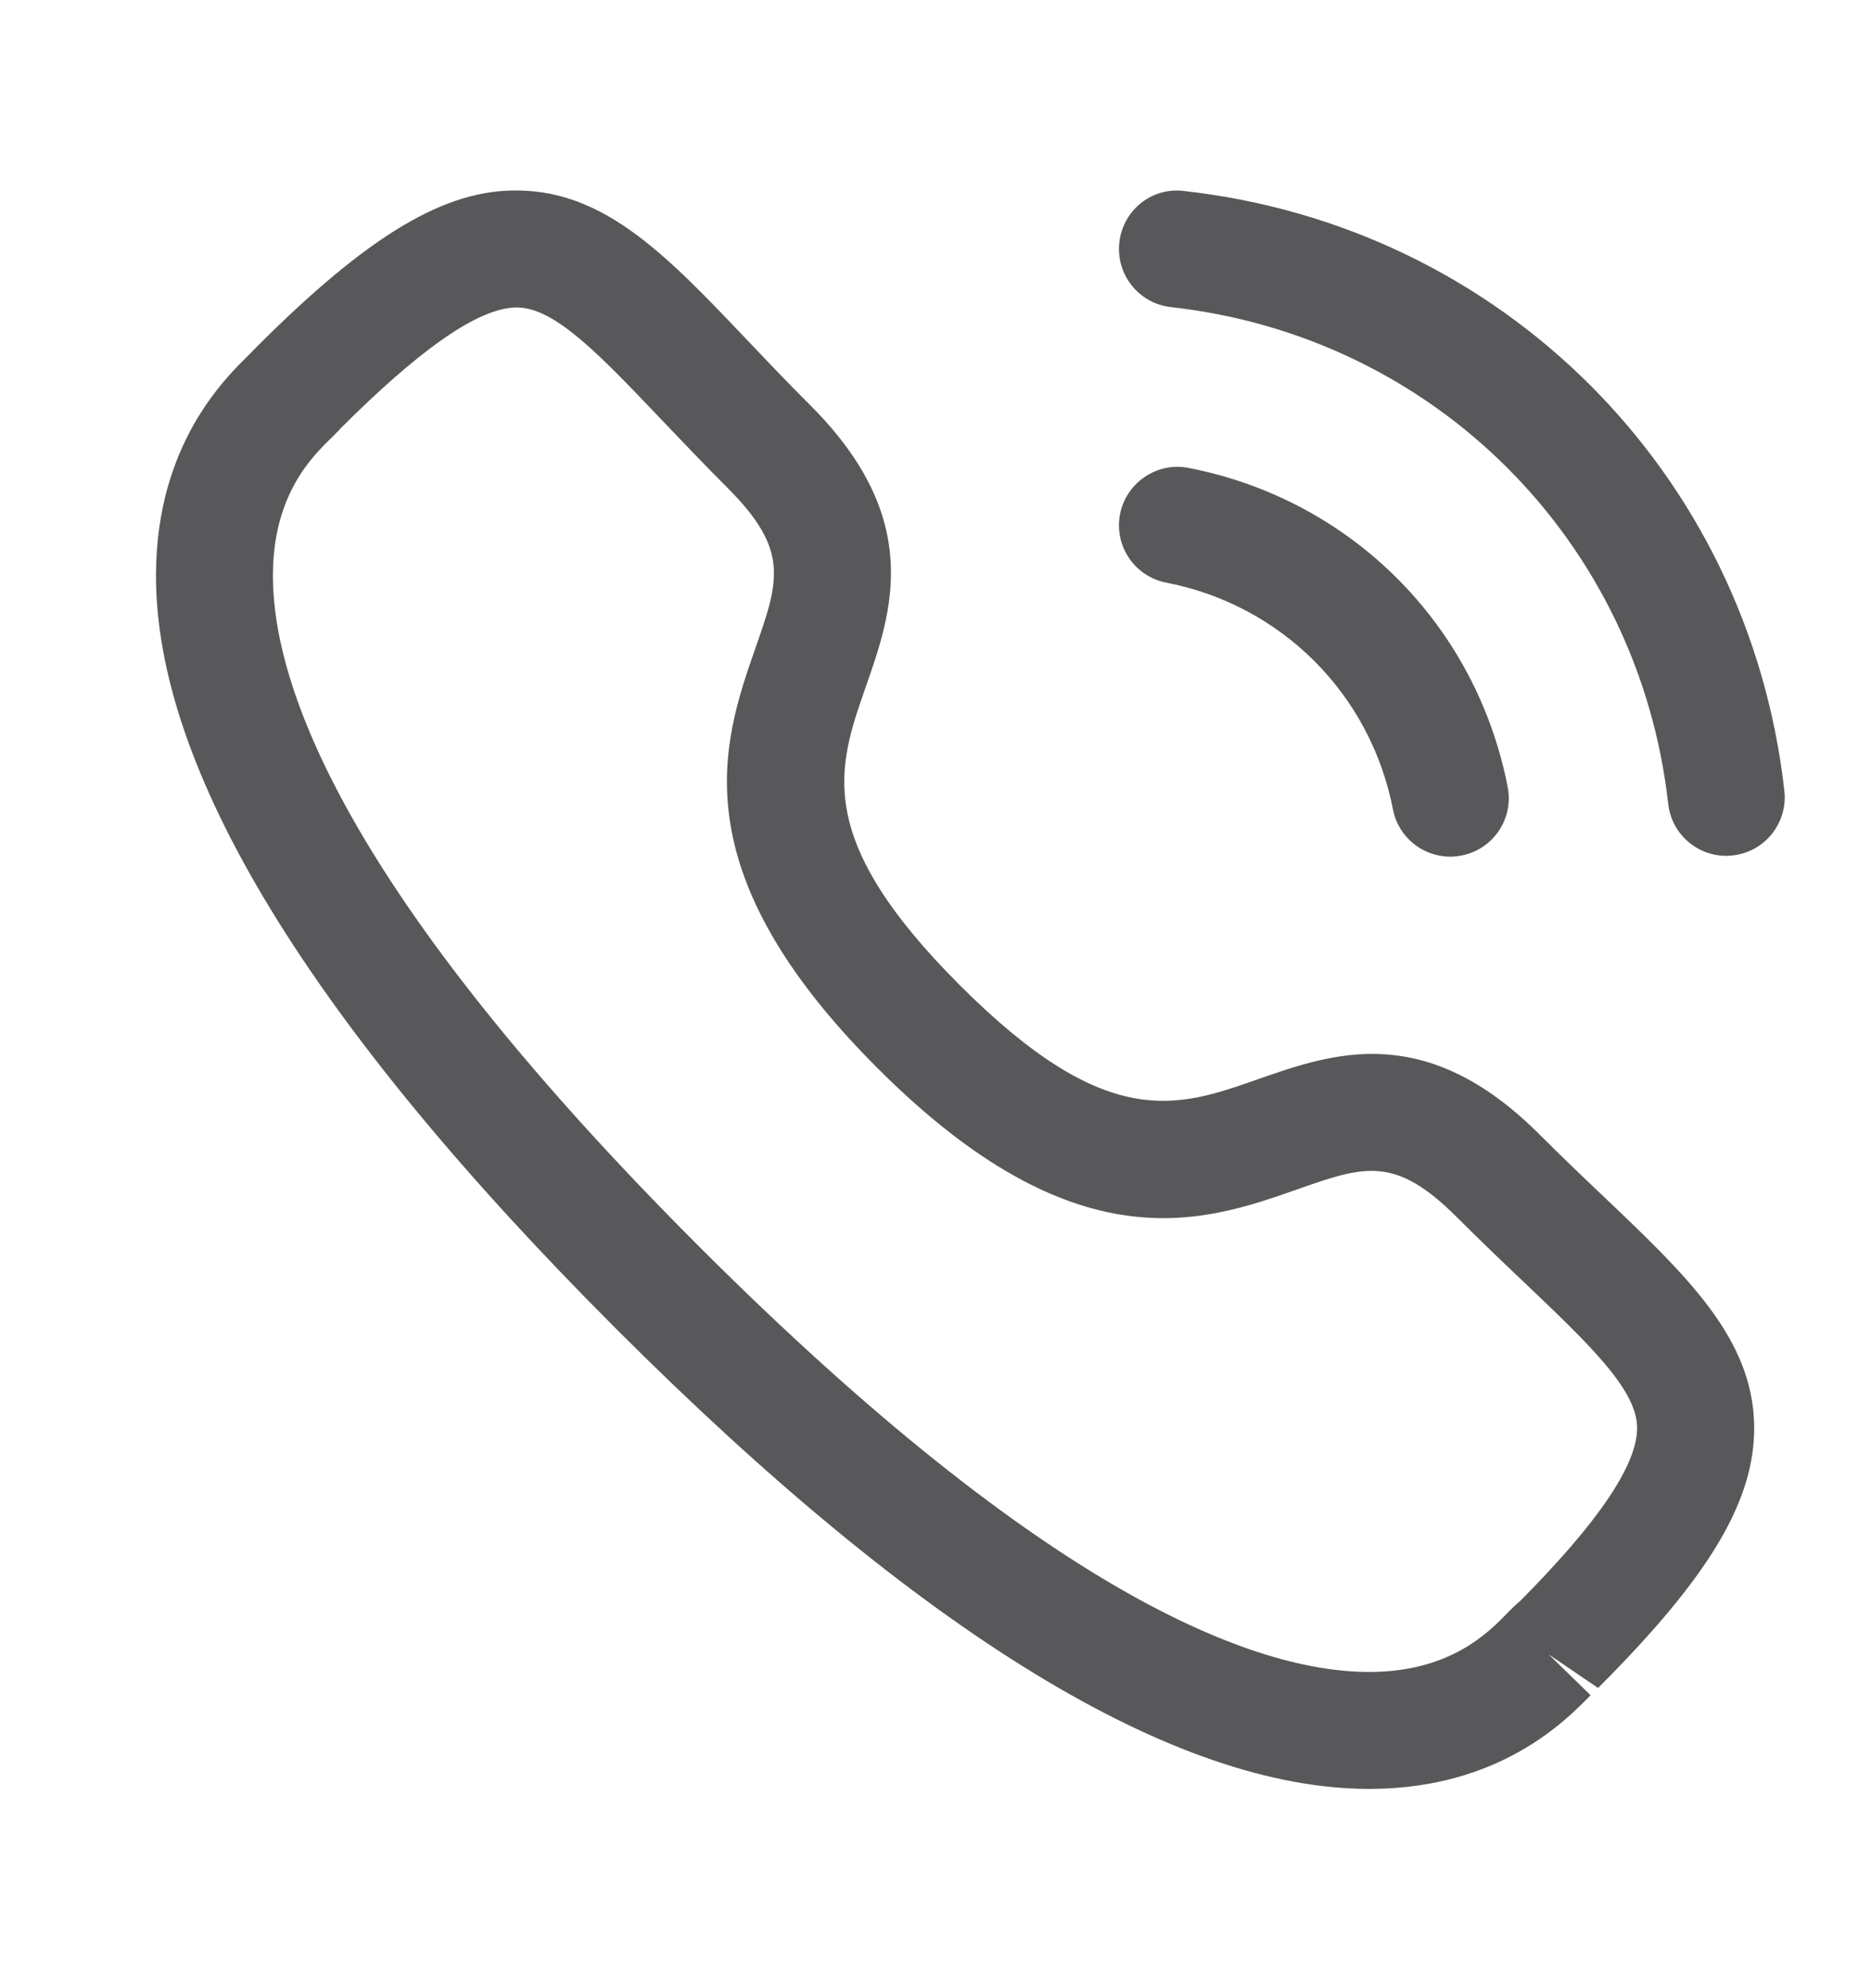 <svg width="16" height="17" viewBox="0 0 16 17" fill="none" xmlns="http://www.w3.org/2000/svg">
<path fill-rule="evenodd" clip-rule="evenodd" d="M4.438 1.629C5.183 1.639 5.714 2.197 6.385 2.903C6.551 3.077 6.73 3.267 6.931 3.467C7.904 4.44 7.627 5.234 7.404 5.872C7.161 6.567 6.951 7.167 8.208 8.424C9.466 9.682 10.065 9.472 10.76 9.227C11.398 9.004 12.19 8.726 13.164 9.699C13.362 9.897 13.549 10.075 13.722 10.239C14.431 10.914 14.991 11.447 15.001 12.193C15.008 12.829 14.621 13.479 13.666 14.433L13.244 14.146L13.602 14.495C13.39 14.712 12.828 15.289 11.728 15.296H11.708C10.046 15.296 7.88 13.973 5.27 11.363C2.648 8.742 1.324 6.57 1.334 4.905C1.34 3.805 1.916 3.242 2.133 3.03L2.152 3.01L2.196 2.965C3.153 2.008 3.81 1.615 4.438 1.629ZM4.426 2.629H4.42C4.121 2.629 3.666 2.929 3.032 3.545L2.905 3.67L2.906 3.67C2.907 3.67 2.895 3.682 2.877 3.701L2.832 3.746C2.671 3.902 2.337 4.228 2.334 4.91C2.328 5.864 2.956 7.636 5.976 10.656C8.982 13.661 10.751 14.296 11.708 14.296H11.722C12.404 14.292 12.729 13.958 12.886 13.797C12.933 13.748 12.972 13.712 12.999 13.69C13.664 13.021 14.004 12.524 14 12.205C13.996 11.88 13.592 11.496 13.032 10.963C12.854 10.794 12.661 10.61 12.457 10.406C11.928 9.878 11.667 9.968 11.09 10.171C10.294 10.45 9.202 10.833 7.502 9.131C5.8 7.43 6.182 6.339 6.46 5.542C6.661 4.966 6.753 4.704 6.224 4.174C6.018 3.968 5.832 3.772 5.66 3.592C5.131 3.036 4.749 2.634 4.426 2.629ZM10.164 4.001C11.552 4.27 12.623 5.341 12.893 6.729C12.946 7.001 12.769 7.263 12.498 7.315C12.466 7.321 12.434 7.325 12.402 7.325C12.167 7.325 11.958 7.159 11.912 6.921C11.72 5.934 10.959 5.173 9.974 4.982C9.702 4.929 9.526 4.667 9.578 4.396C9.631 4.125 9.898 3.947 10.164 4.001ZM10.124 1.633C12.843 1.935 14.954 4.044 15.259 6.762C15.29 7.036 15.092 7.284 14.819 7.314C14.8 7.316 14.78 7.318 14.762 7.318C14.511 7.318 14.294 7.129 14.266 6.874C14.013 4.623 12.265 2.876 10.014 2.626C9.74 2.596 9.542 2.349 9.572 2.074C9.602 1.8 9.847 1.598 10.124 1.633Z" fill="#58585A"/>
</svg>
